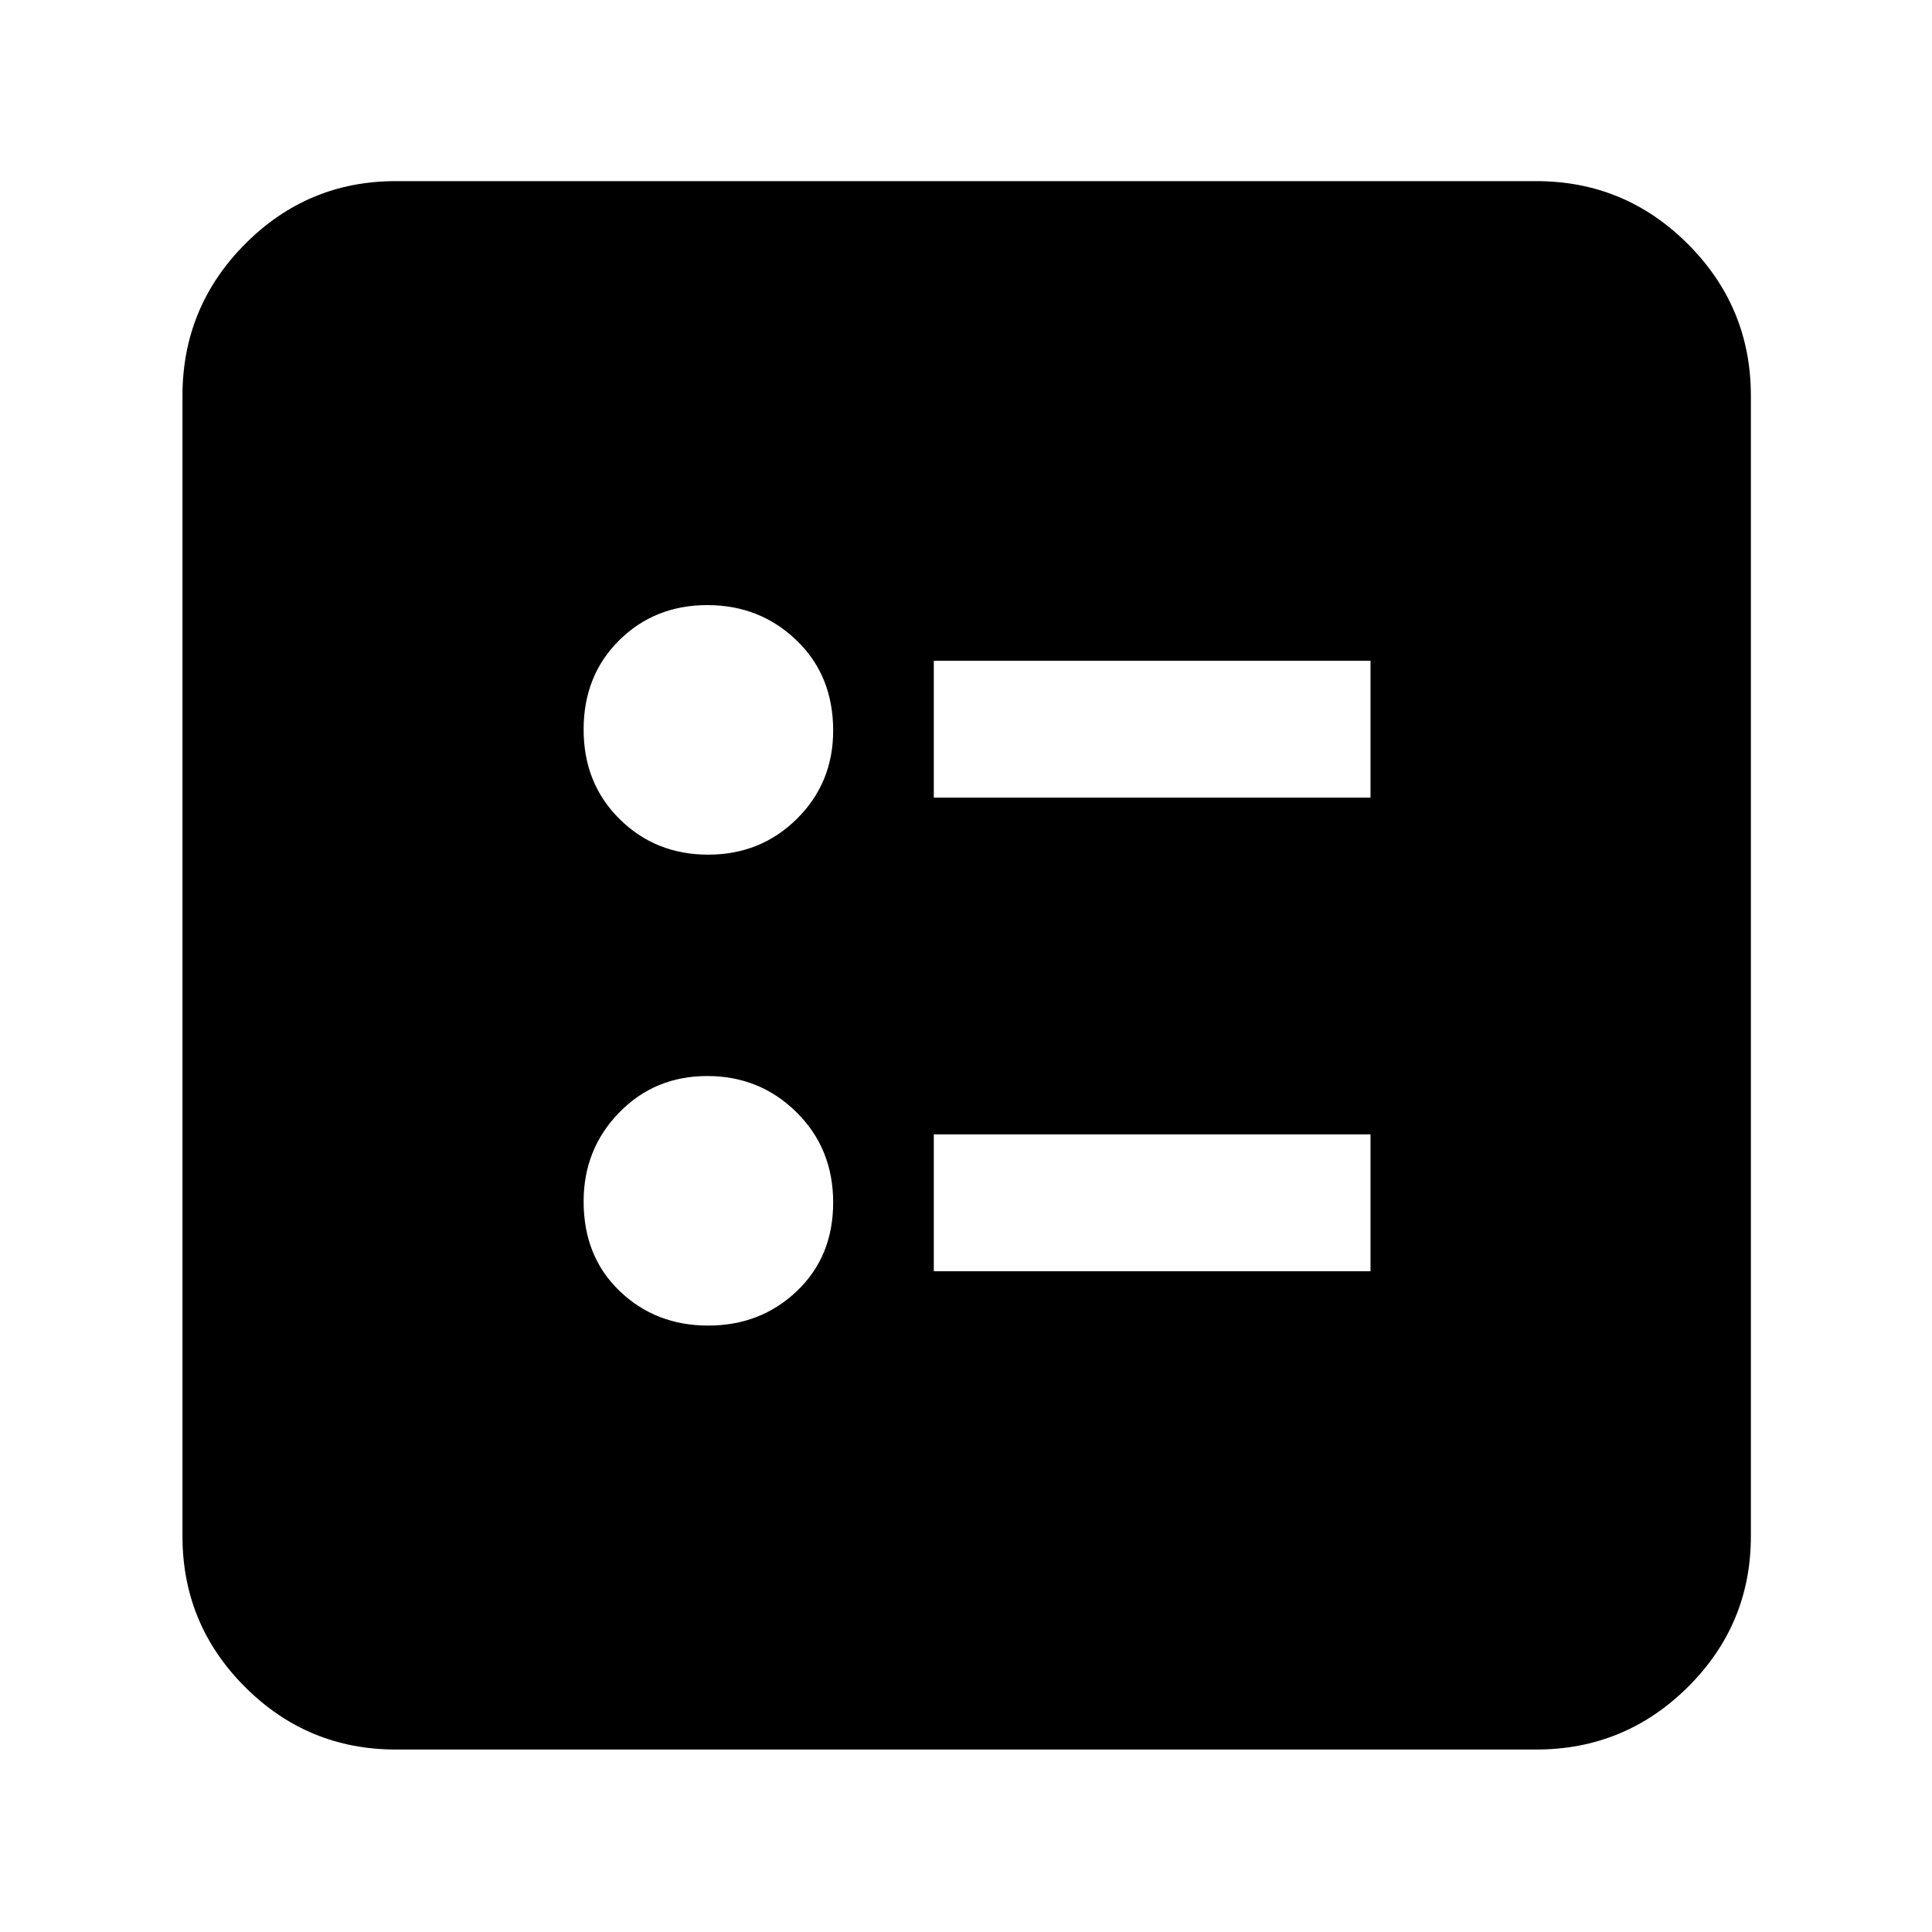 <svg xmlns="http://www.w3.org/2000/svg" height="40" viewBox="0 -960 960 960" width="40"><path d="M464-563.67h217v-68H464v68Zm0 235.34h217v-68H464v68Zm-112.12-207q26.12 0 44.12-17.82 18-17.82 18-43.85 0-27.33-18.22-44.83-18.21-17.5-44.33-17.5-26.11 0-43.78 17.5T290-597.5q0 26.83 17.88 44.5t44 17.67Zm0 234q26.12 0 44.12-17.17 18-17.17 18-44t-18.22-44.83q-18.21-18-44.33-18-26.11 0-43.78 18.15T290-363q0 27.33 17.88 44.5t44 17.17ZM196.67-90.67q-43.83 0-74.92-31.08-31.08-31.09-31.08-74.92v-566.66q0-44.1 31.08-75.39Q152.84-870 196.67-870h566.66q44.1 0 75.39 31.28Q870-807.43 870-763.33v566.66q0 43.83-31.28 74.92-31.29 31.08-75.39 31.08H196.67Z"/></svg>